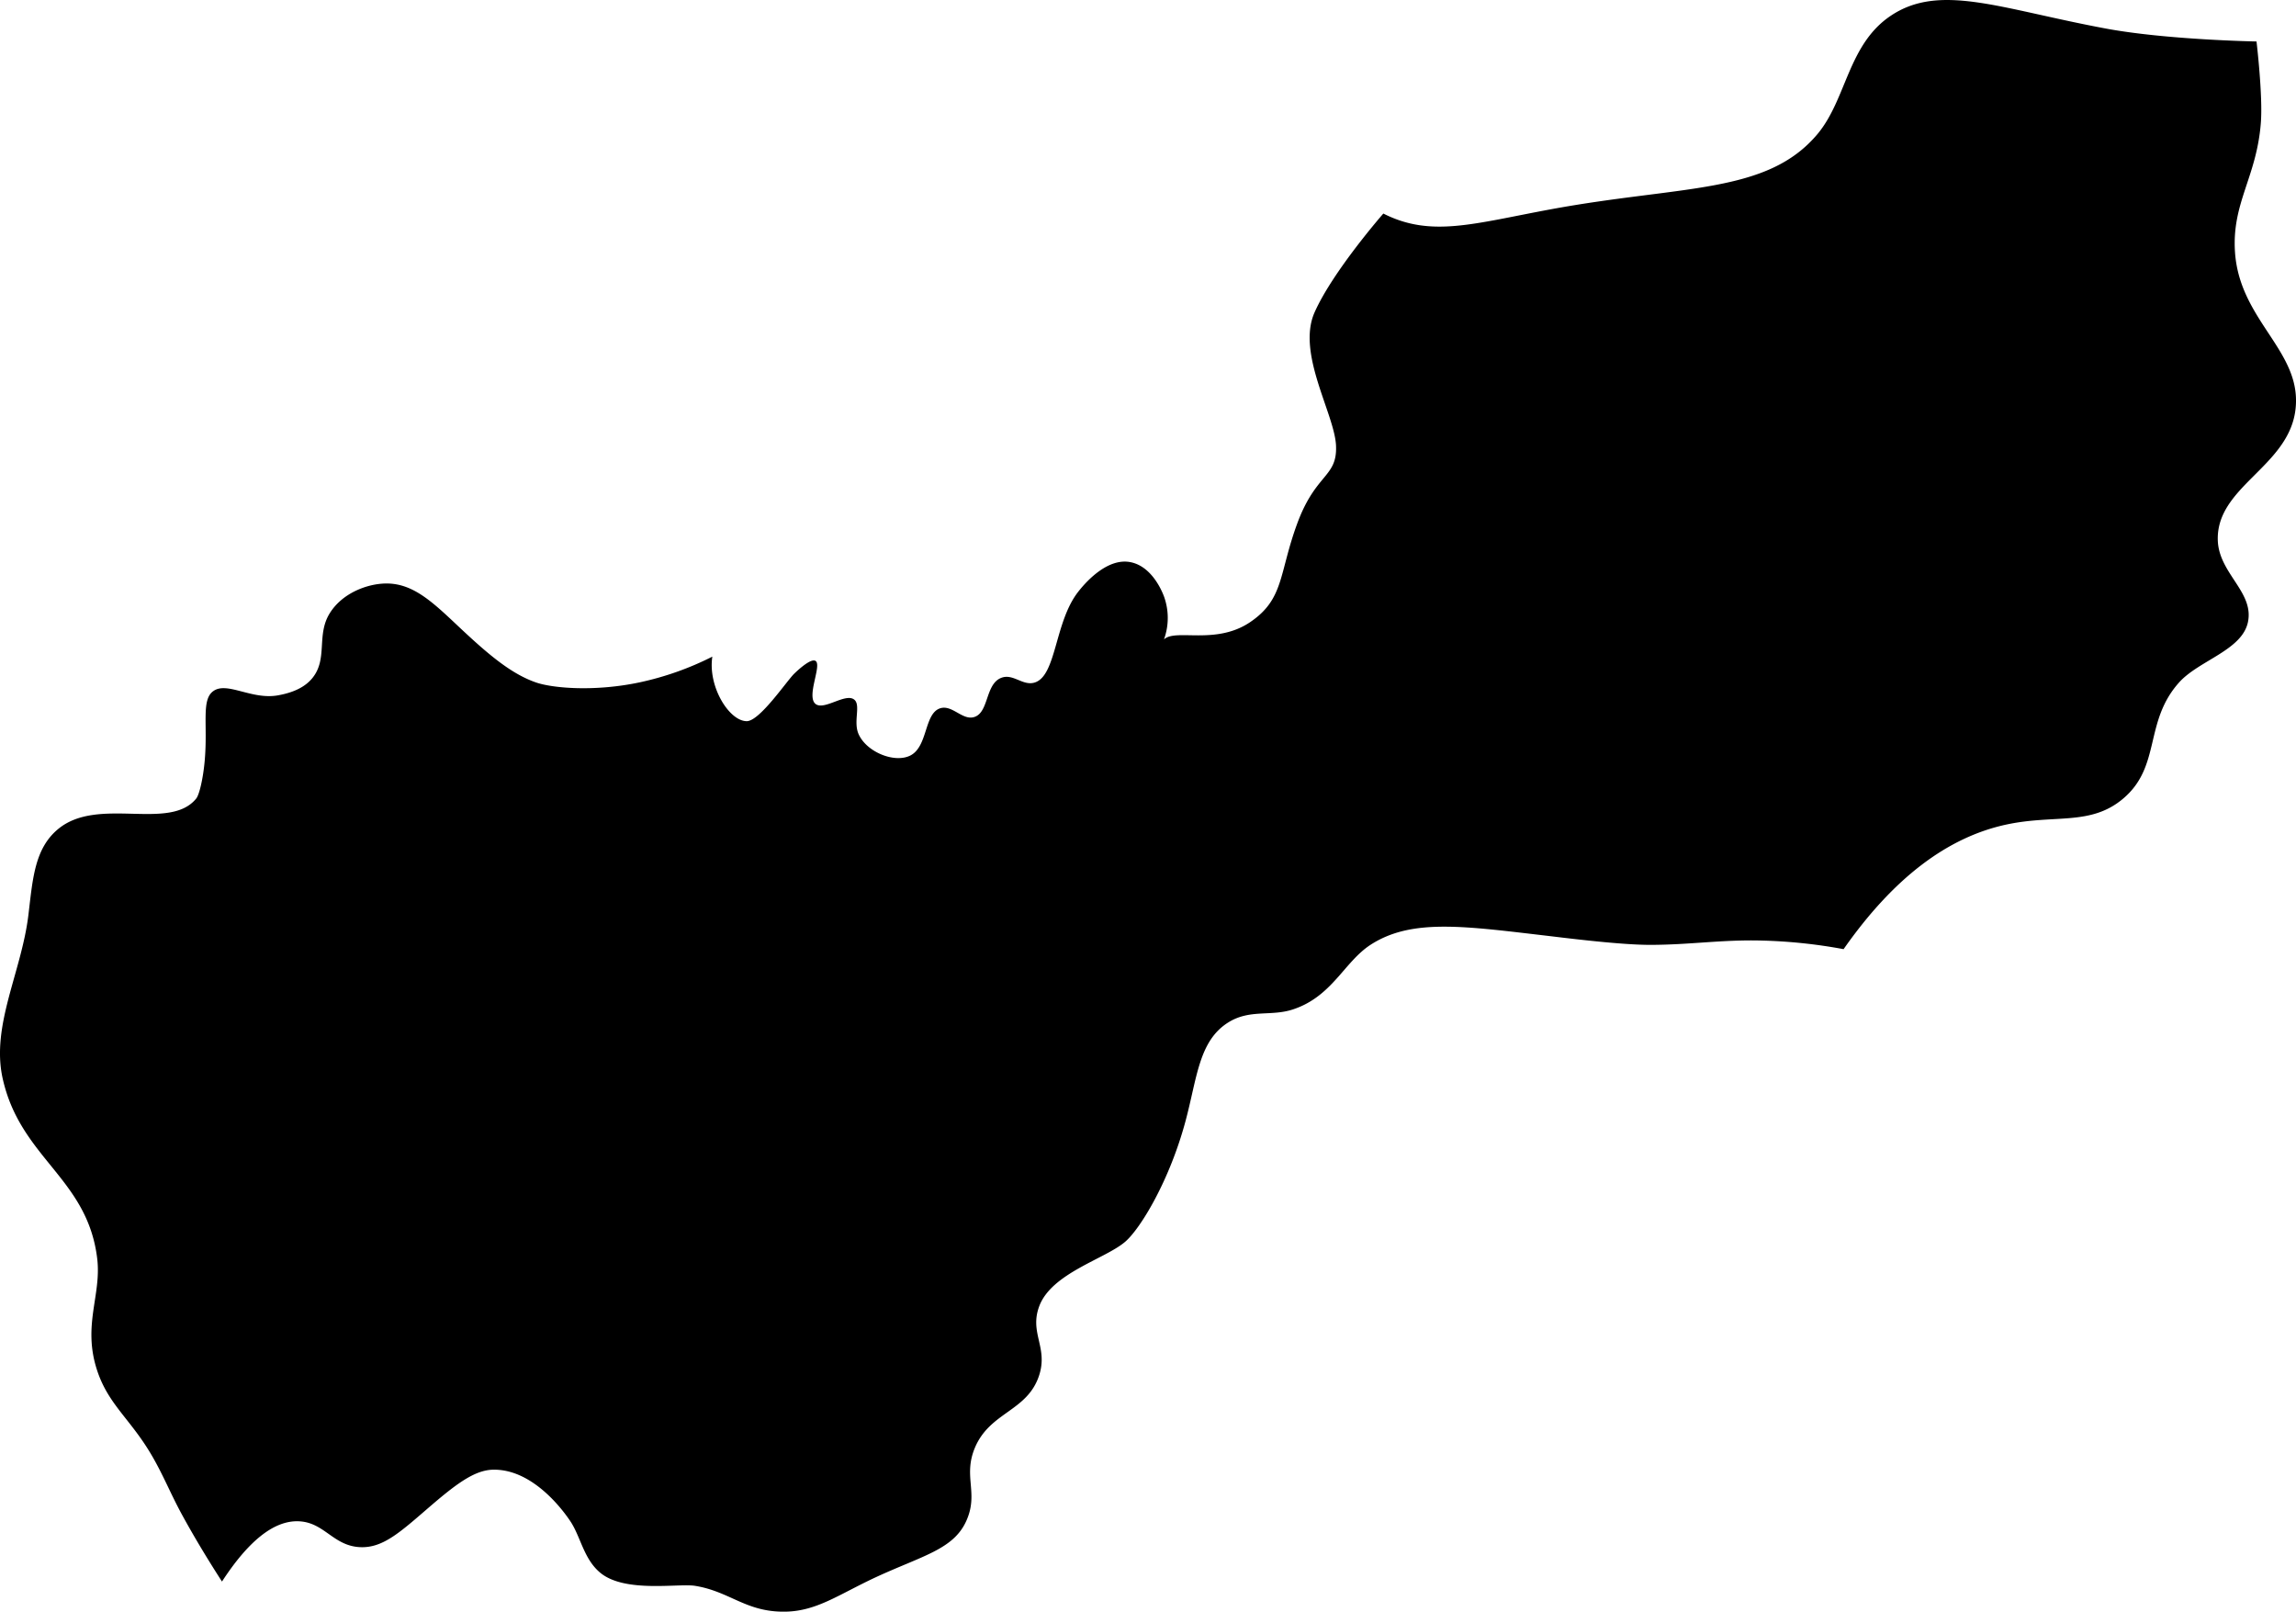 <svg viewBox="0 0 533.79 374.64" xmlns="http://www.w3.org/2000/svg"><path d="m428.61 220.64c11.51-16.44 24.11-26.07 38-29 11.21-2.36 19.47.37 27-6 8.9-7.53 4.77-17.81 13-27 4.58-5.11 14.61-7.47 16-14 1.49-7-6.73-11.32-7-19-.44-12.41 16.11-17 18-30 2-13.83-12.89-20.76-14-37-.78-11.46 5-17.38 6-30 .52-6.28-1-19-1-19s-20.83-.37-35-3c-24.5-4.56-38.56-10.65-50-3-10 6.68-10.27 19.31-17 27.44-11.74 14.1-31.53 11.94-62 17.56-18.09 3.34-27.91 6.62-39 1 0 0-11.78 13.45-16 23s4.71 23.65 5 31-4.68 6.32-9 18-3 17.61-11 23-17.3 1.41-20 4a14.68 14.68 0 0 0 0-10c-.69-1.83-3.14-7.19-8-8s-9.6 3.89-12 7c-5.43 7-5 19.36-10 21-2.85.94-5.14-2.28-8-1-3.5 1.56-2.75 7.85-6 9-2.76 1-5.18-2.87-8-2-3.79 1.17-2.84 8.94-7 11-3.68 1.82-10.16-.83-12-5-1.28-2.88.57-6.72-1-8-2-1.65-7 2.58-9 1-2.21-1.75 1.53-9 0-10-1-.67-3.82 1.84-5 3-1.72 1.68-8 11-11 11-4.06 0-9.06-8-8-15a69.77 69.77 0 0 1 -17 6c-10.55 2.22-20.3 1.3-24 0-5.8-2-11.18-6.58-18-13-6.15-5.8-10.67-10.12-17-10-4.23.08-10.07 2.2-13 7-3.08 5.05-.35 10.53-4 15-1.4 1.71-3.74 3.24-8 4-6.1 1.09-11.81-3.28-15-1-2.85 2-1.29 7.7-2 16-.36 4.23-1.25 8.08-2 9-6.21 7.63-22.69-.57-32 7-5.61 4.56-6 11.76-7 20-1.58 13.27-8.71 25.71-6 38 4.11 18.65 19.78 23.19 22 42 1 8.51-3.5 15.48 0 26 2.32 7 6.62 10.43 11 17 3.82 5.73 5.67 11 9 17 2.81 5.1 5.78 10 9 15 5.82-8.95 11.88-14.35 18-14 5.83.33 7.86 5.65 14 6 5.55.31 9.66-3.7 17-10 5.86-5 9.93-7.91 14-8 8.71-.19 15.6 8.4 18 12s3.1 8.82 7 12c5.76 4.7 18.14 2.37 22 3 8.18 1.33 11.81 6.16 21 6 7.31-.13 12.4-4 21-8 10.82-5 18-6.46 21-13s-.75-10.3 2-17c3.49-8.49 12.29-8.5 15-17 2.06-6.48-2.32-9.78 0-16 2.89-7.73 15.38-11 20-15 3.53-3.05 10.26-14.1 14-28 2.72-10.11 3.08-18.71 10-23 5-3.1 9.89-1.3 15-3 9.1-3 11.87-11 18-15 9.64-6.26 21.94-4.34 42-2 8.2 1 17.42 2 23 2 9.25 0 16.75-1.25 26-1a120.07 120.07 0 0 1 19 2z"/></svg>